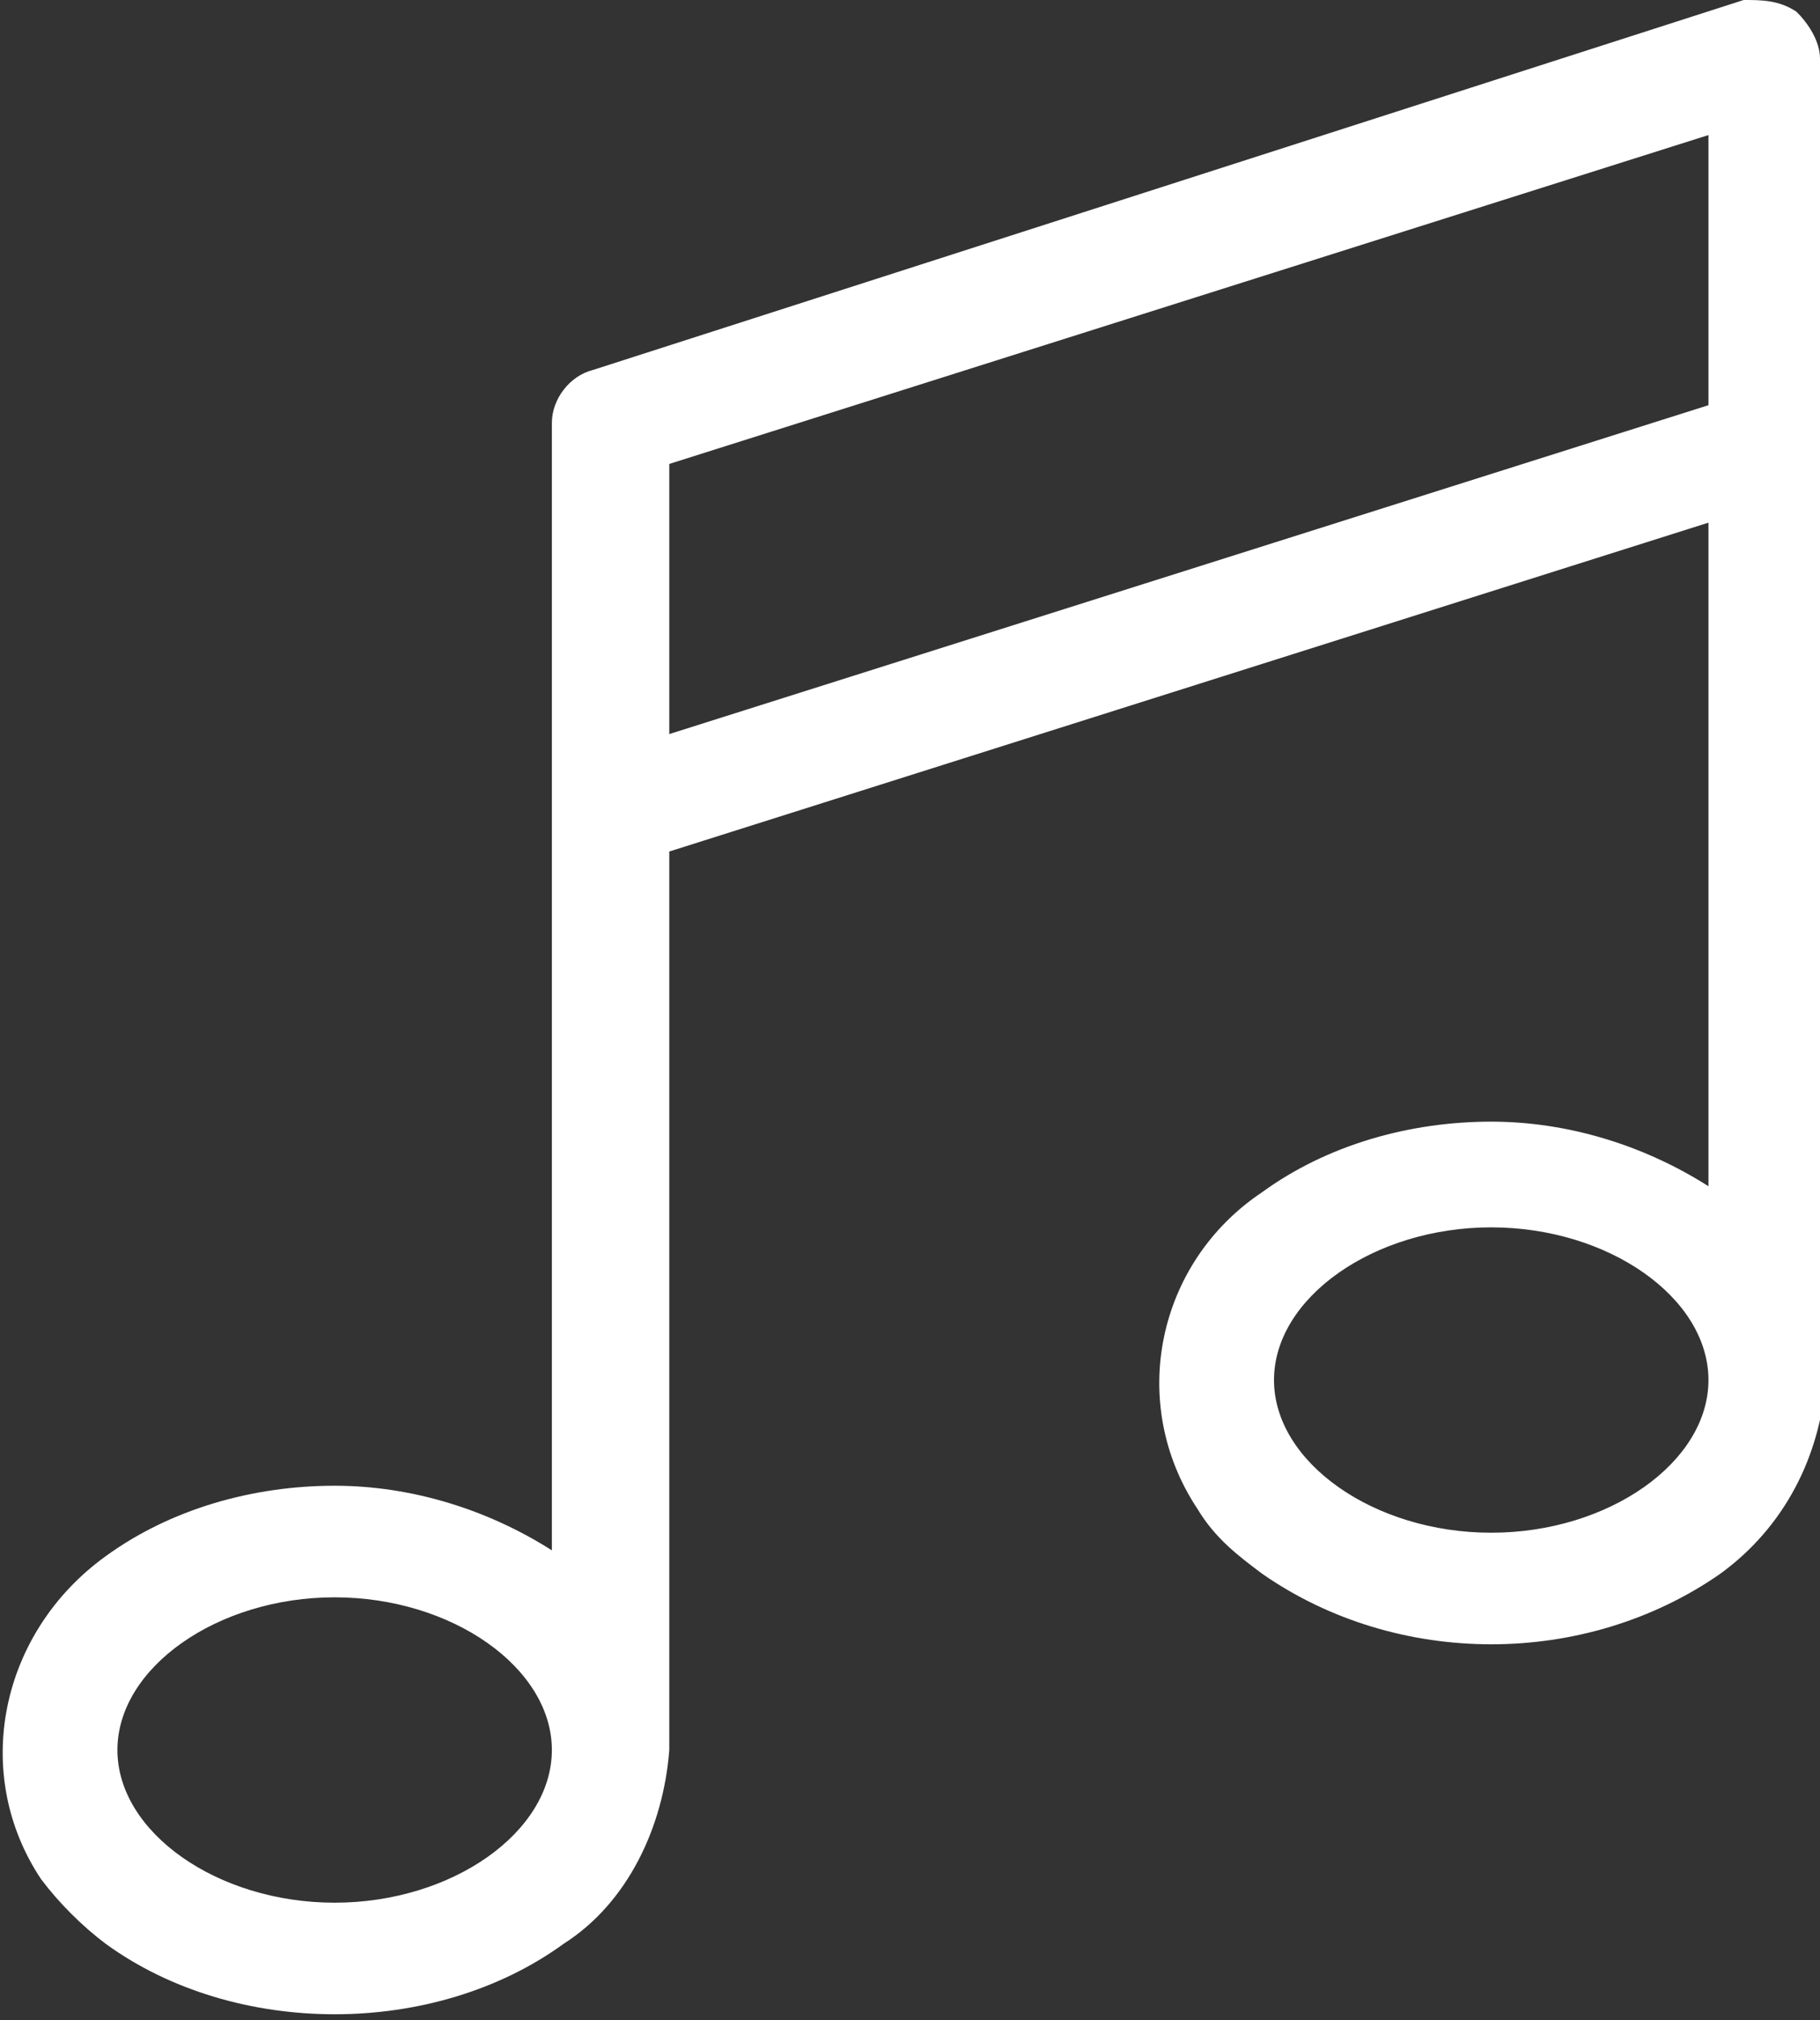 <?xml version="1.0" encoding="utf-8"?>
<!-- Generator: Adobe Illustrator 22.0.1, SVG Export Plug-In . SVG Version: 6.00 Build 0)  -->
<svg version="1.1" id="Layer_1" xmlns="http://www.w3.org/2000/svg" xmlns:xlink="http://www.w3.org/1999/xlink" x="0px" y="0px"
	 viewBox="0 0 31 34.4" style="enable-background:new 0 0 31 34.4;" xml:space="preserve">
<rect x="0" y="0" width="31" height="34.4" fill="#333333" stroke="none"/>
<style type="text/css">
	.st0{fill:#FFFFFF;}
</style>
<title>music</title>
<path class="st0" d="M31,7.6V1c0-0.3-0.2-0.6-0.4-0.8C30.3,0,30,0,29.7,0L10.1,6.3C9.7,6.4,9.4,6.8,9.4,7.2v19.2
	c-1.1-0.7-2.4-1.1-3.7-1.1c-1.4,0-2.8,0.4-3.9,1.2C0,27.8-0.5,30.2,0.7,32c0.3,0.4,0.7,0.8,1.1,1.1c1.1,0.8,2.5,1.2,3.9,1.2
	c1.4,0,2.8-0.4,3.9-1.2c1.1-0.7,1.7-2,1.8-3.3V14.5l17.7-5.6v11.3c-1.1-0.7-2.4-1.1-3.7-1.1c-1.4,0-2.8,0.4-3.9,1.2
	c-1.8,1.2-2.3,3.6-1.1,5.4c0.3,0.5,0.7,0.8,1.1,1.1c2.3,1.6,5.5,1.6,7.8,0c1.1-0.8,1.7-2,1.8-3.3V7.6z M5.7,32.4
	c-2,0-3.7-1.2-3.7-2.6s1.7-2.6,3.7-2.6s3.7,1.2,3.7,2.6S7.7,32.4,5.7,32.4z M11.4,12.5V7.9l17.7-5.6v4.6L11.4,12.5z M25.4,26.1
	c-2,0-3.7-1.2-3.7-2.6s1.7-2.6,3.7-2.6s3.7,1.2,3.7,2.6S27.4,26.1,25.4,26.1z"/>
</svg>
